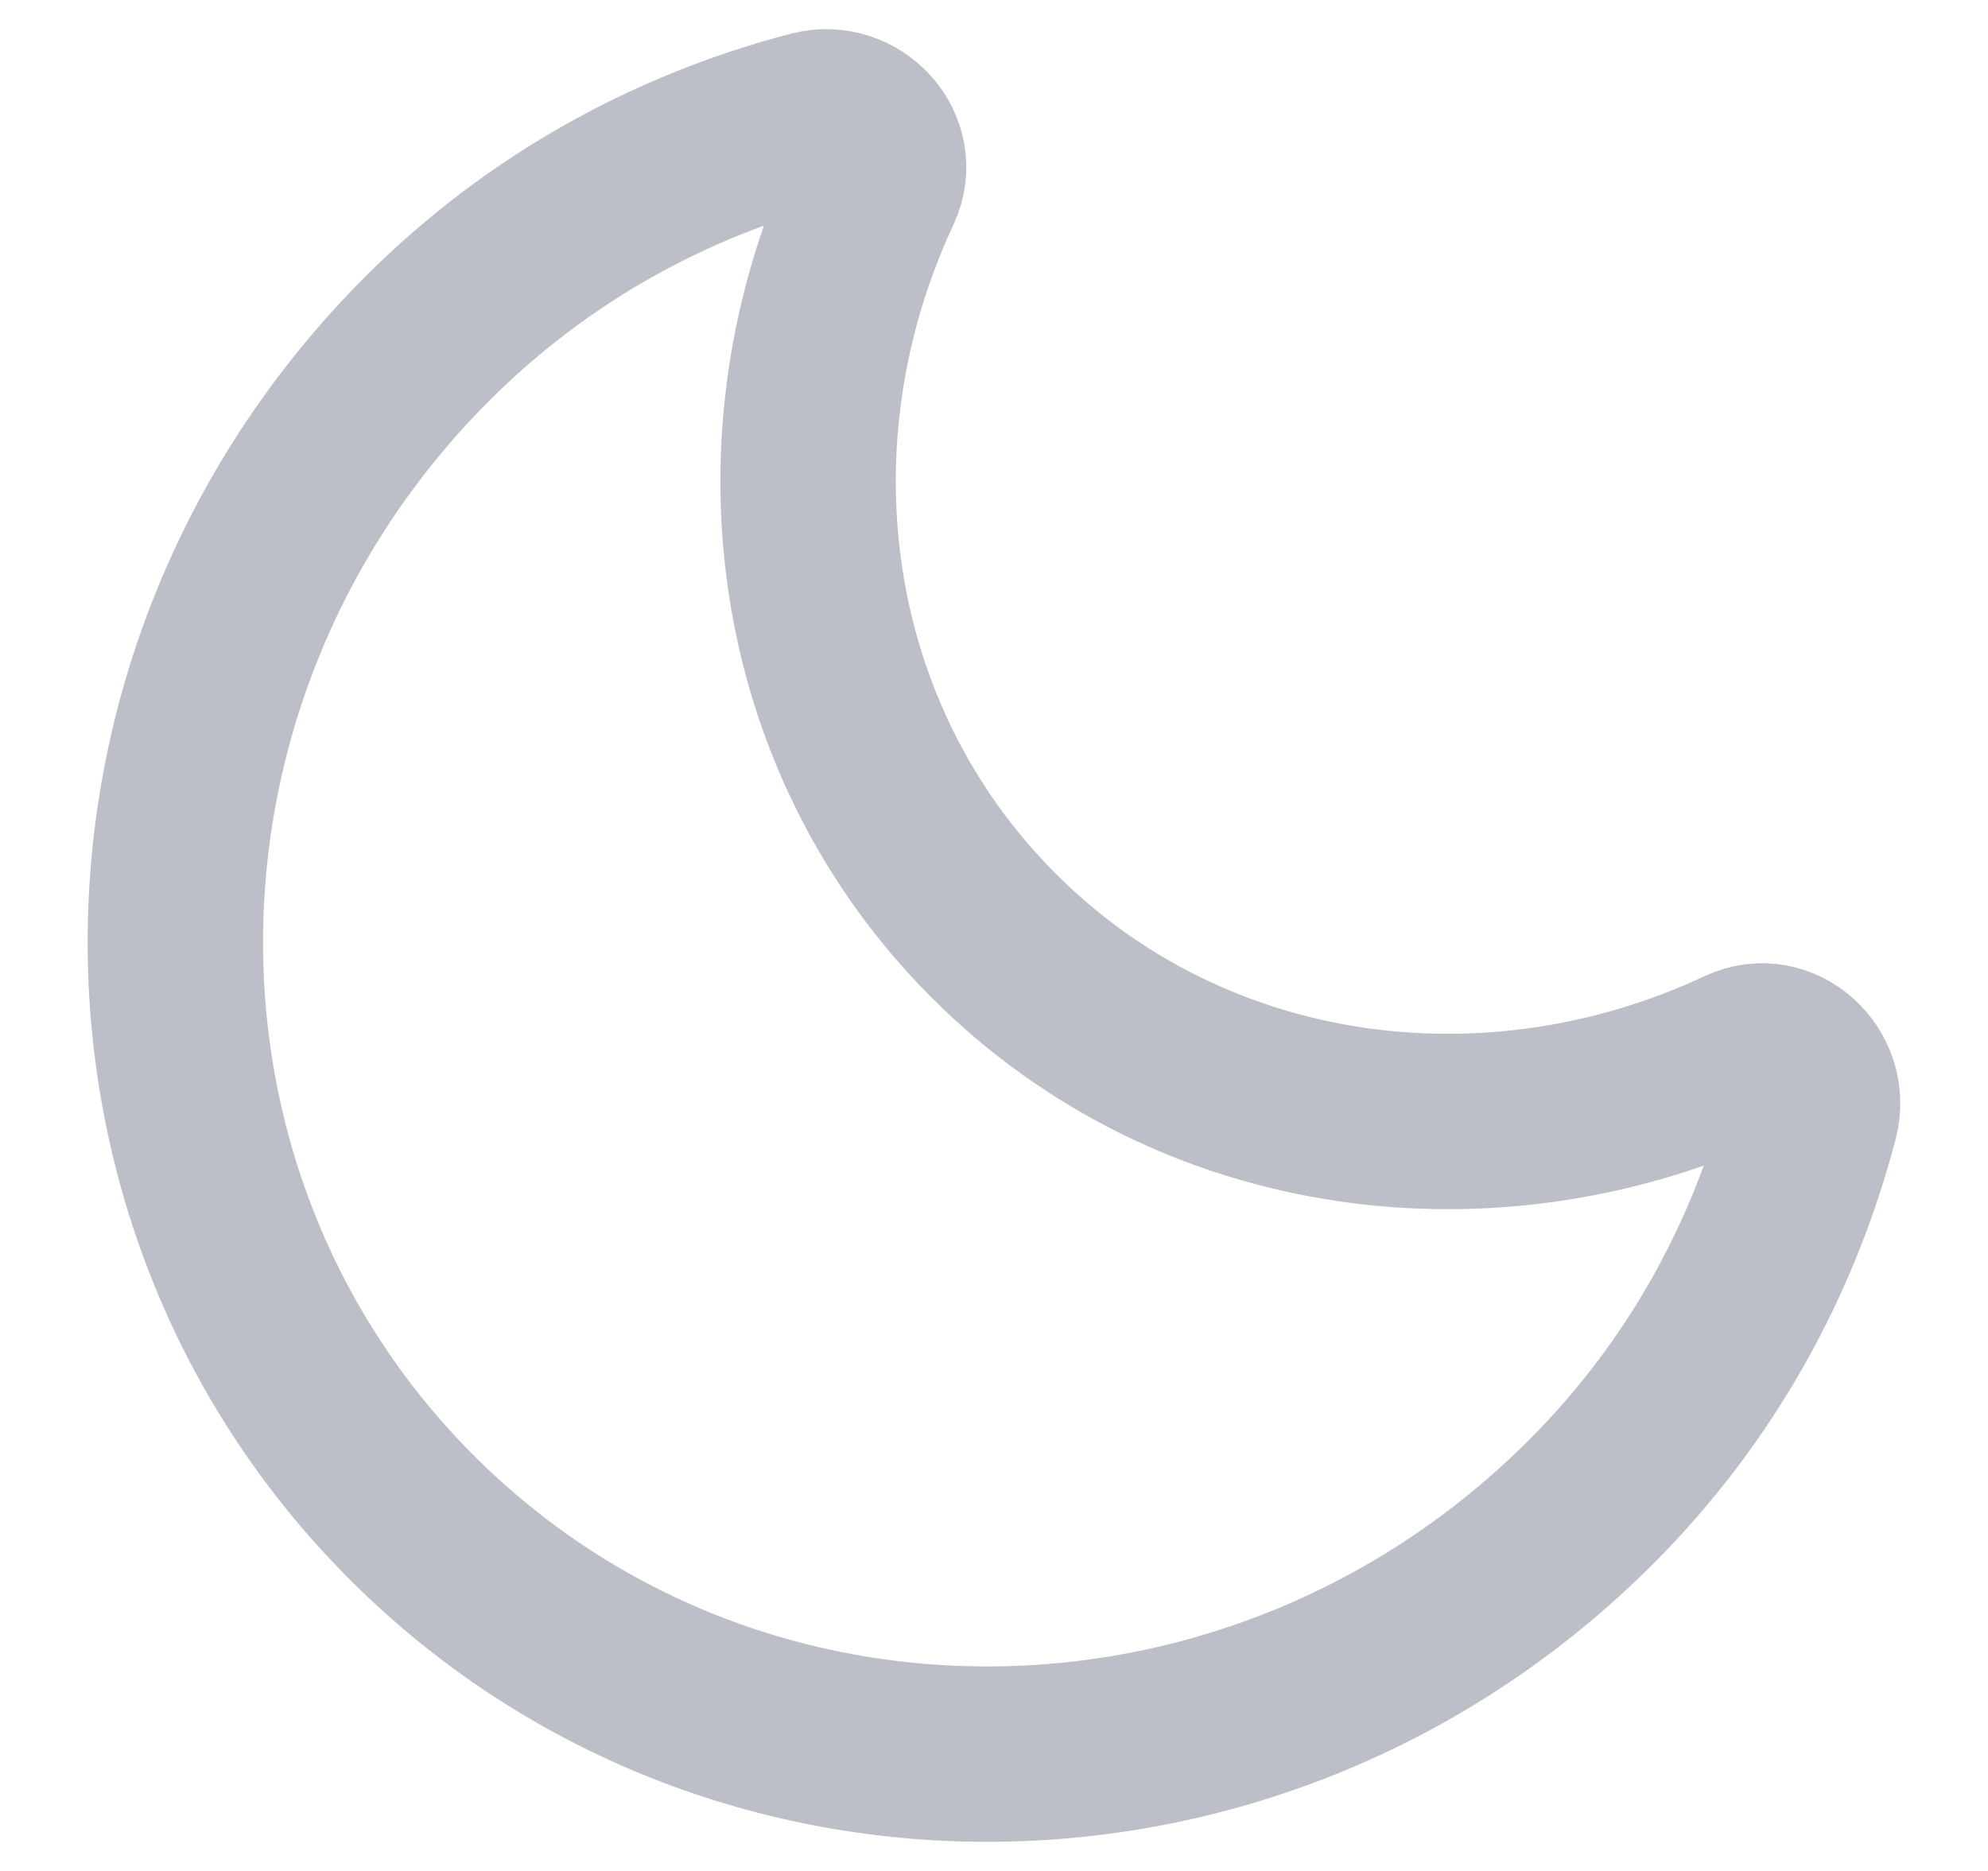 <svg width="17" height="16" viewBox="0 0 17 16" fill="none" xmlns="http://www.w3.org/2000/svg">
<path fill-rule="evenodd" clip-rule="evenodd" d="M14.895 9.027C15.225 8.872 15.577 9.197 15.485 9.55C15.171 10.752 14.554 11.896 13.604 12.846C10.783 15.667 6.27 15.726 3.522 12.978C0.774 10.23 0.834 5.716 3.655 2.895C4.605 1.945 5.748 1.328 6.951 1.014C7.304 0.922 7.628 1.274 7.474 1.604C6.472 3.743 6.801 6.305 8.498 8.002C10.194 9.7 12.756 10.029 14.895 9.027V9.027Z" stroke="#ABAFB9" stroke-opacity="0.8" stroke-width="1.5" stroke-linecap="round" stroke-linejoin="round"/>
</svg>
